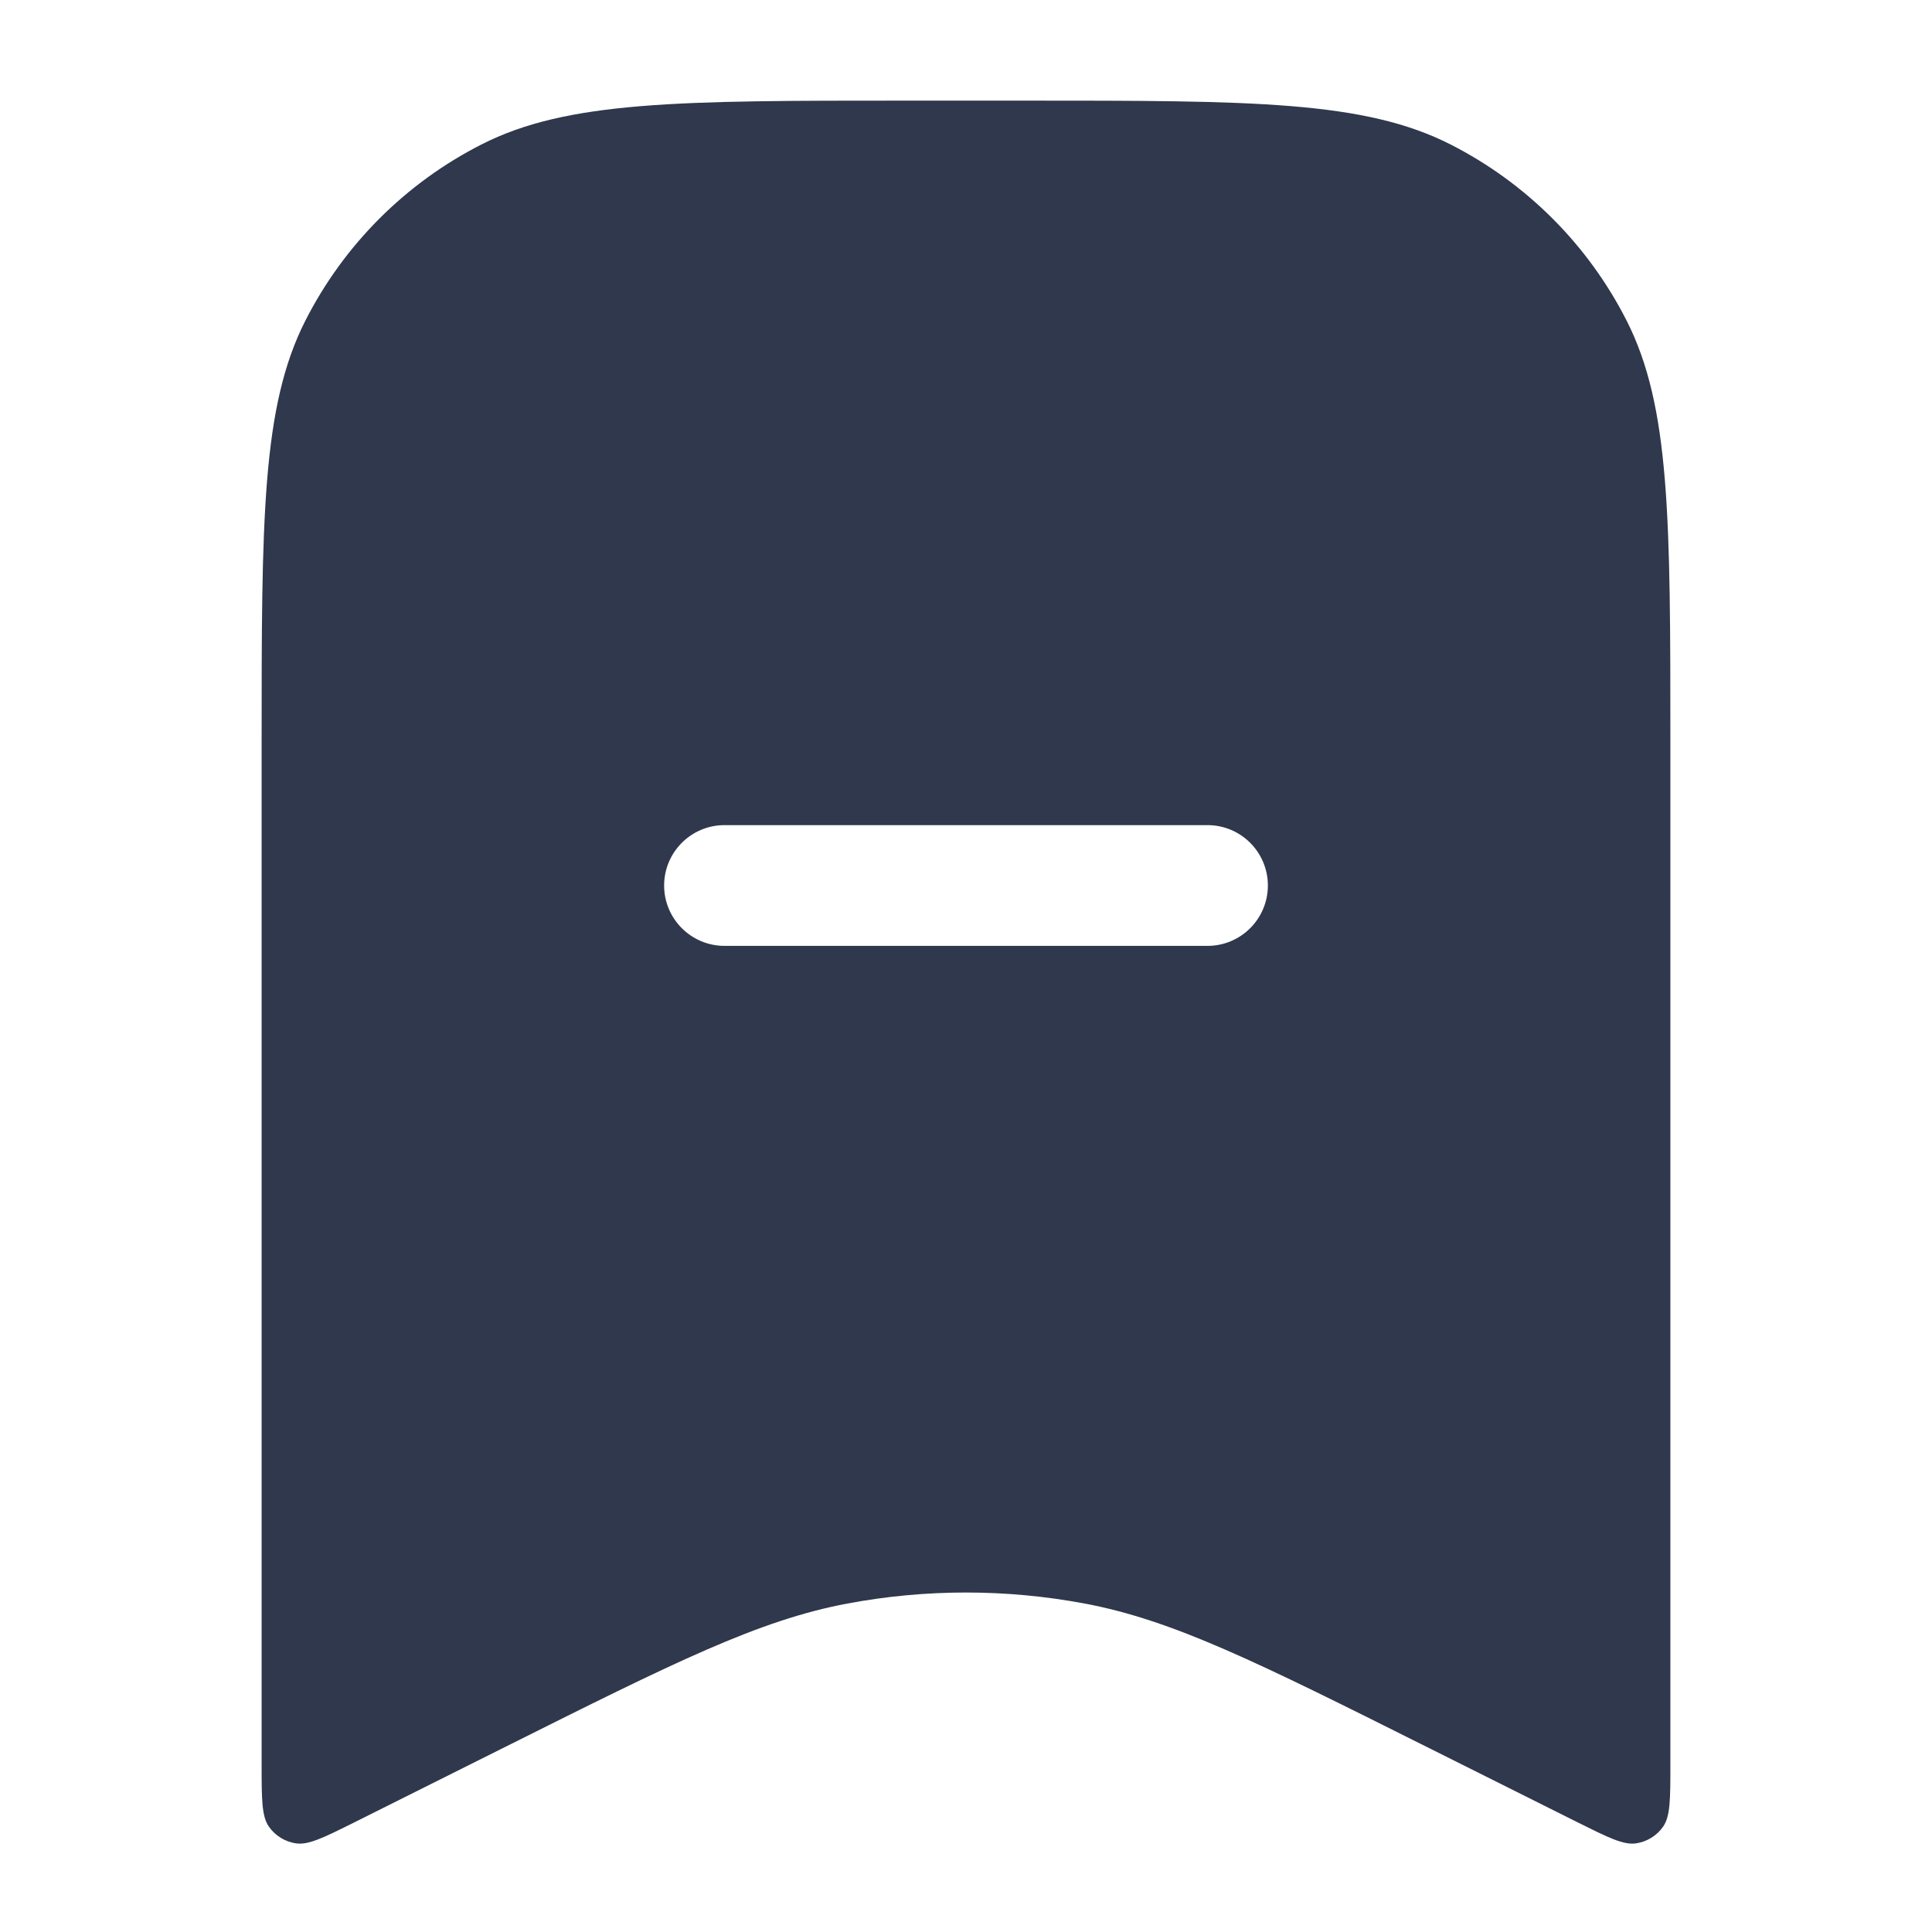 <svg width="24" height="24" viewBox="0 0 24 24" fill="none" xmlns="http://www.w3.org/2000/svg">
<path fill-rule="evenodd" clip-rule="evenodd" d="M5.98 1.795C7.05 1.25 8.45 1.25 11.25 1.25H12.75C15.55 1.25 16.95 1.25 18.02 1.795C18.961 2.274 19.726 3.039 20.205 3.98C20.75 5.05 20.75 6.45 20.75 9.25V21.919C20.75 22.348 20.75 22.562 20.66 22.691C20.581 22.804 20.459 22.879 20.323 22.899C20.167 22.922 19.976 22.826 19.592 22.635L17.724 21.701C15.625 20.651 14.576 20.127 13.475 19.92C12.5 19.737 11.5 19.737 10.525 19.92C9.424 20.127 8.375 20.651 6.276 21.701L4.408 22.635C4.024 22.826 3.833 22.922 3.677 22.899C3.541 22.879 3.419 22.804 3.34 22.691C3.25 22.562 3.25 22.348 3.25 21.919V9.25C3.25 6.45 3.25 5.05 3.795 3.98C4.274 3.039 5.039 2.274 5.98 1.795ZM9 10.25C8.586 10.25 8.25 10.586 8.25 11C8.25 11.414 8.586 11.75 9 11.75H15C15.414 11.75 15.75 11.414 15.75 11C15.75 10.586 15.414 10.25 15 10.25H9Z" fill="#2F384C"/>
</svg>
